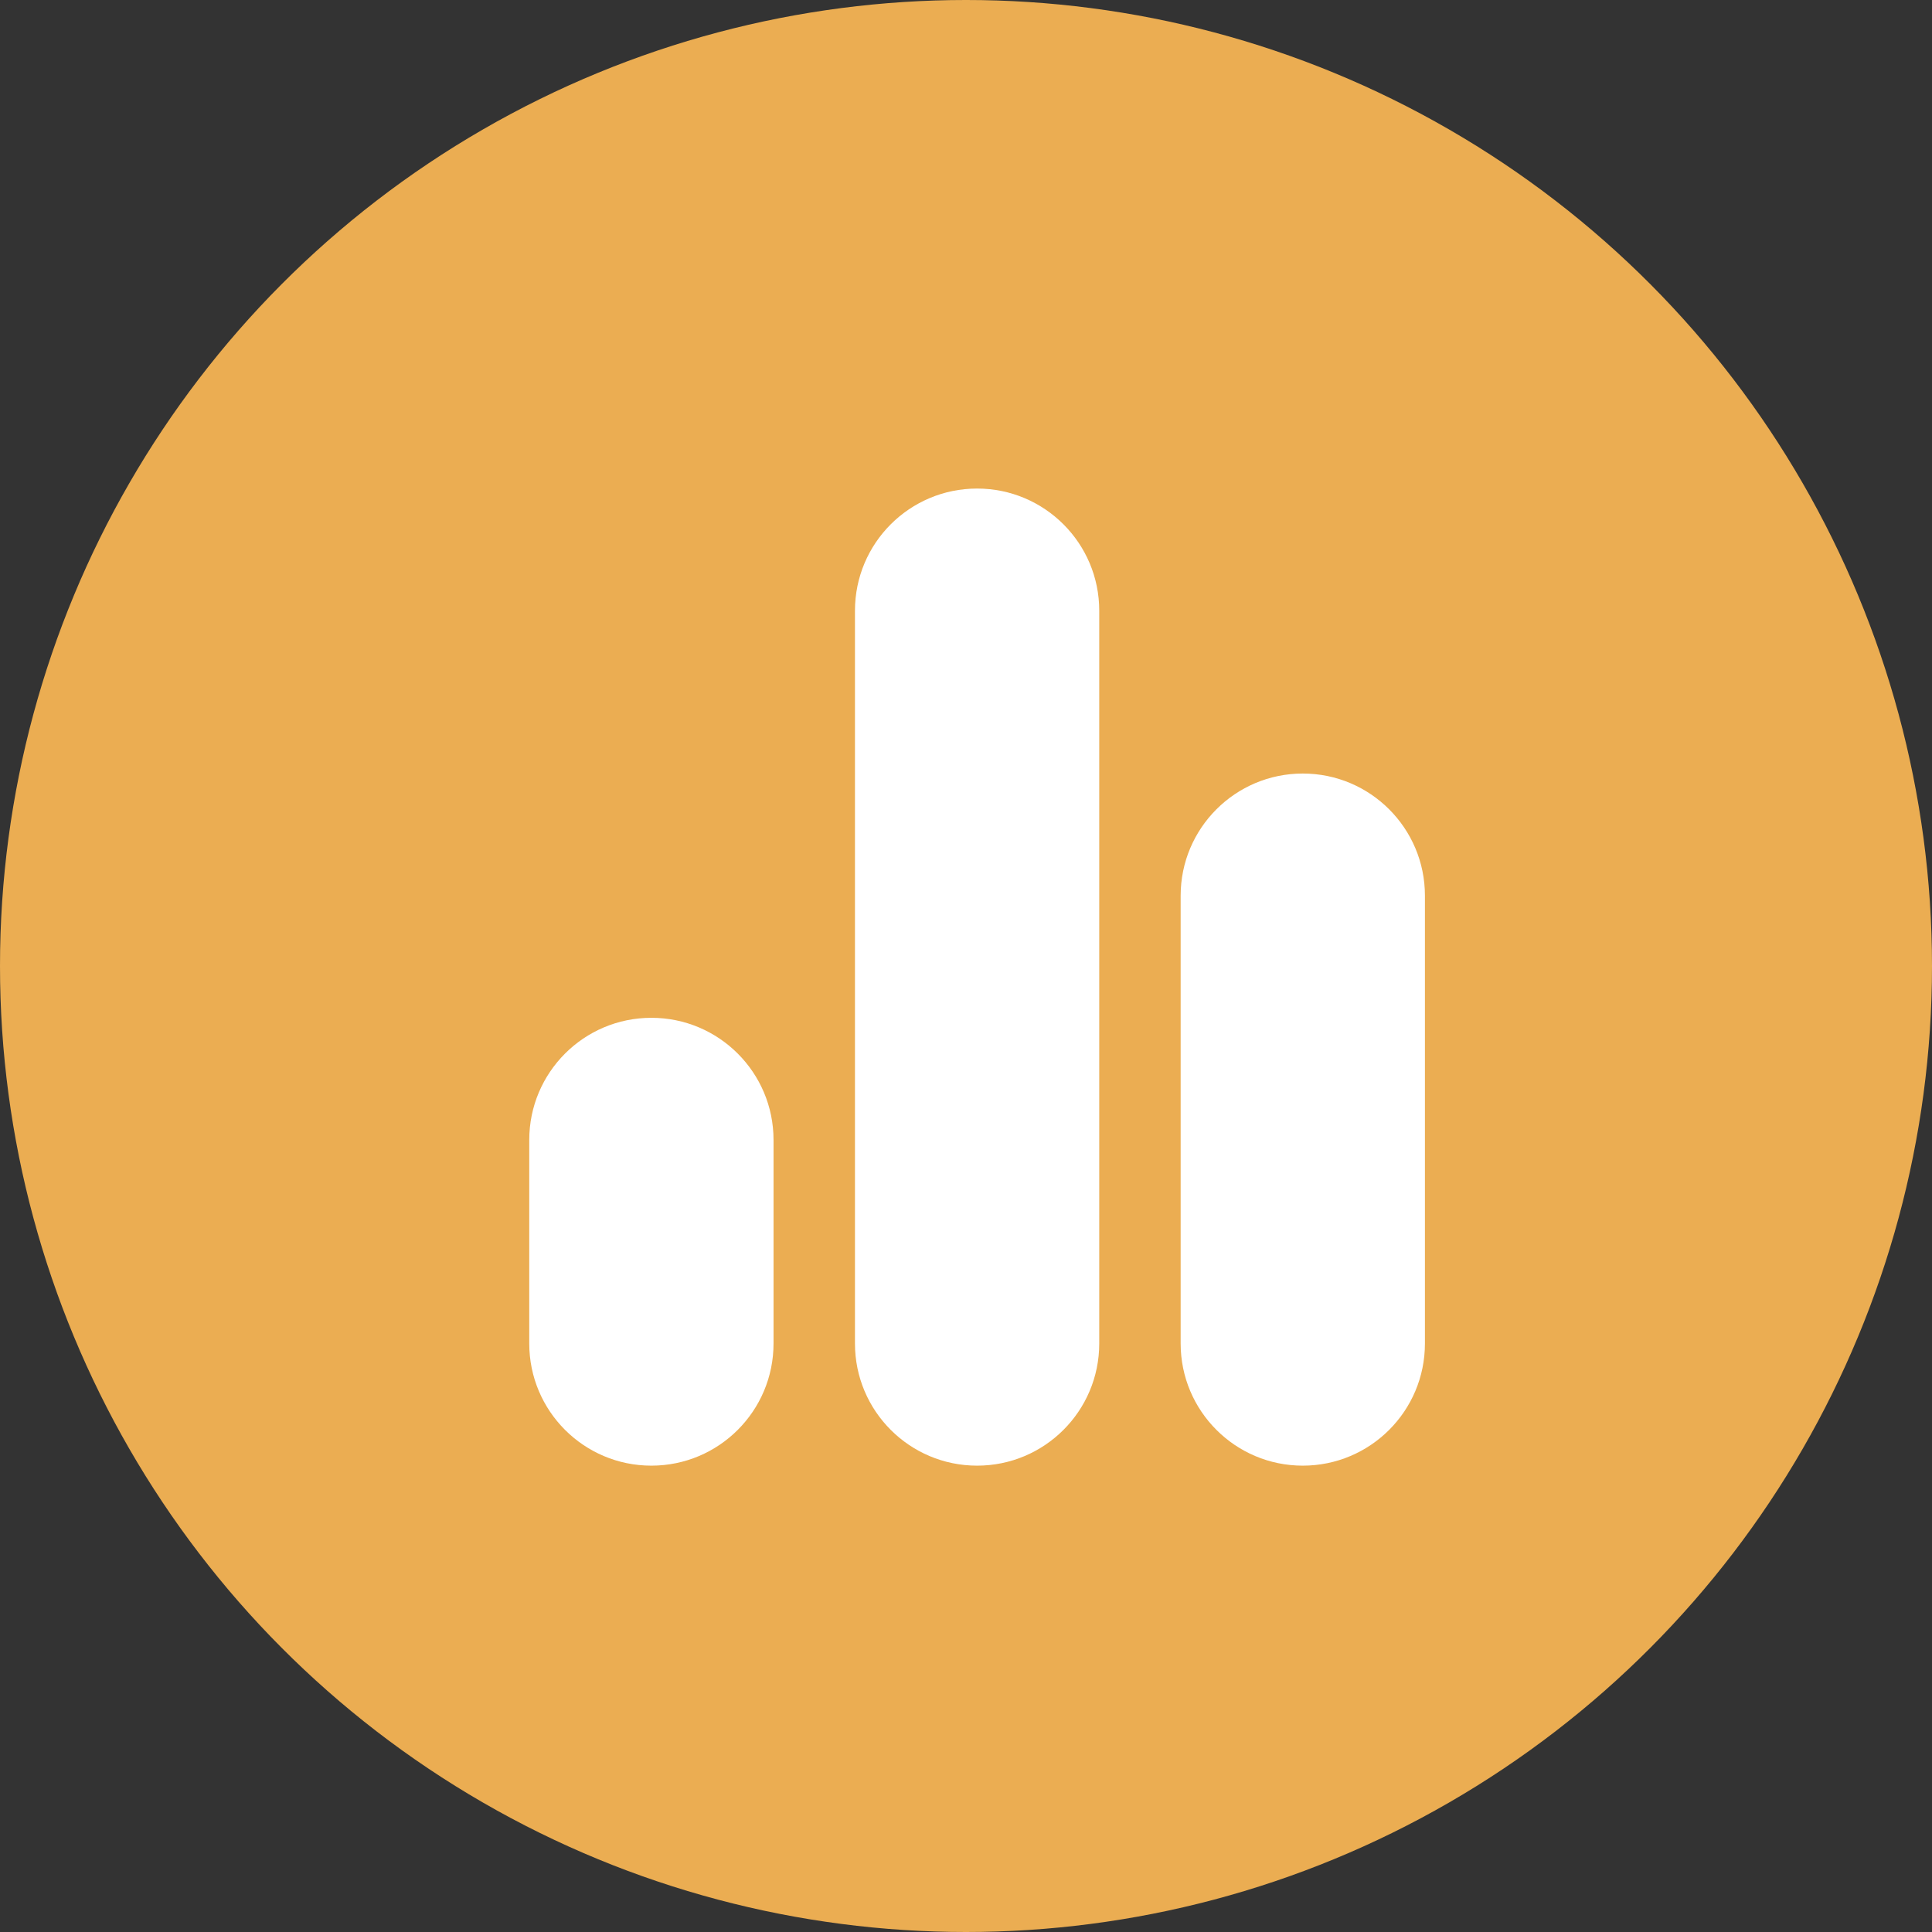 <svg width="87" height="87" viewBox="0 0 87 87" fill="none" xmlns="http://www.w3.org/2000/svg">
<rect x="0" y="0" width="87" height="87" fill="#333333" stroke="none"/>
<circle cx="43.5" cy="43.5" r="43.5" fill="#EBAD52"/>
<path fill-rule="evenodd" clip-rule="evenodd" d="M29.333 45.833C32.371 45.833 34.833 48.296 34.833 51.333V60.5C34.833 63.538 32.371 66 29.333 66C26.295 66 23.833 63.538 23.833 60.5V51.333C23.833 48.296 26.295 45.833 29.333 45.833ZM44 22C47.037 22 49.5 24.462 49.5 27.5V60.5C49.5 63.538 47.037 66 44 66C40.962 66 38.5 63.538 38.5 60.5V27.5C38.5 24.462 40.962 22 44 22ZM58.666 34.833C61.704 34.833 64.166 37.296 64.166 40.333V60.5C64.166 63.538 61.704 66 58.666 66C55.629 66 53.166 63.538 53.166 60.5V40.333C53.166 37.296 55.629 34.833 58.666 34.833Z" fill="white"/>
</svg>
